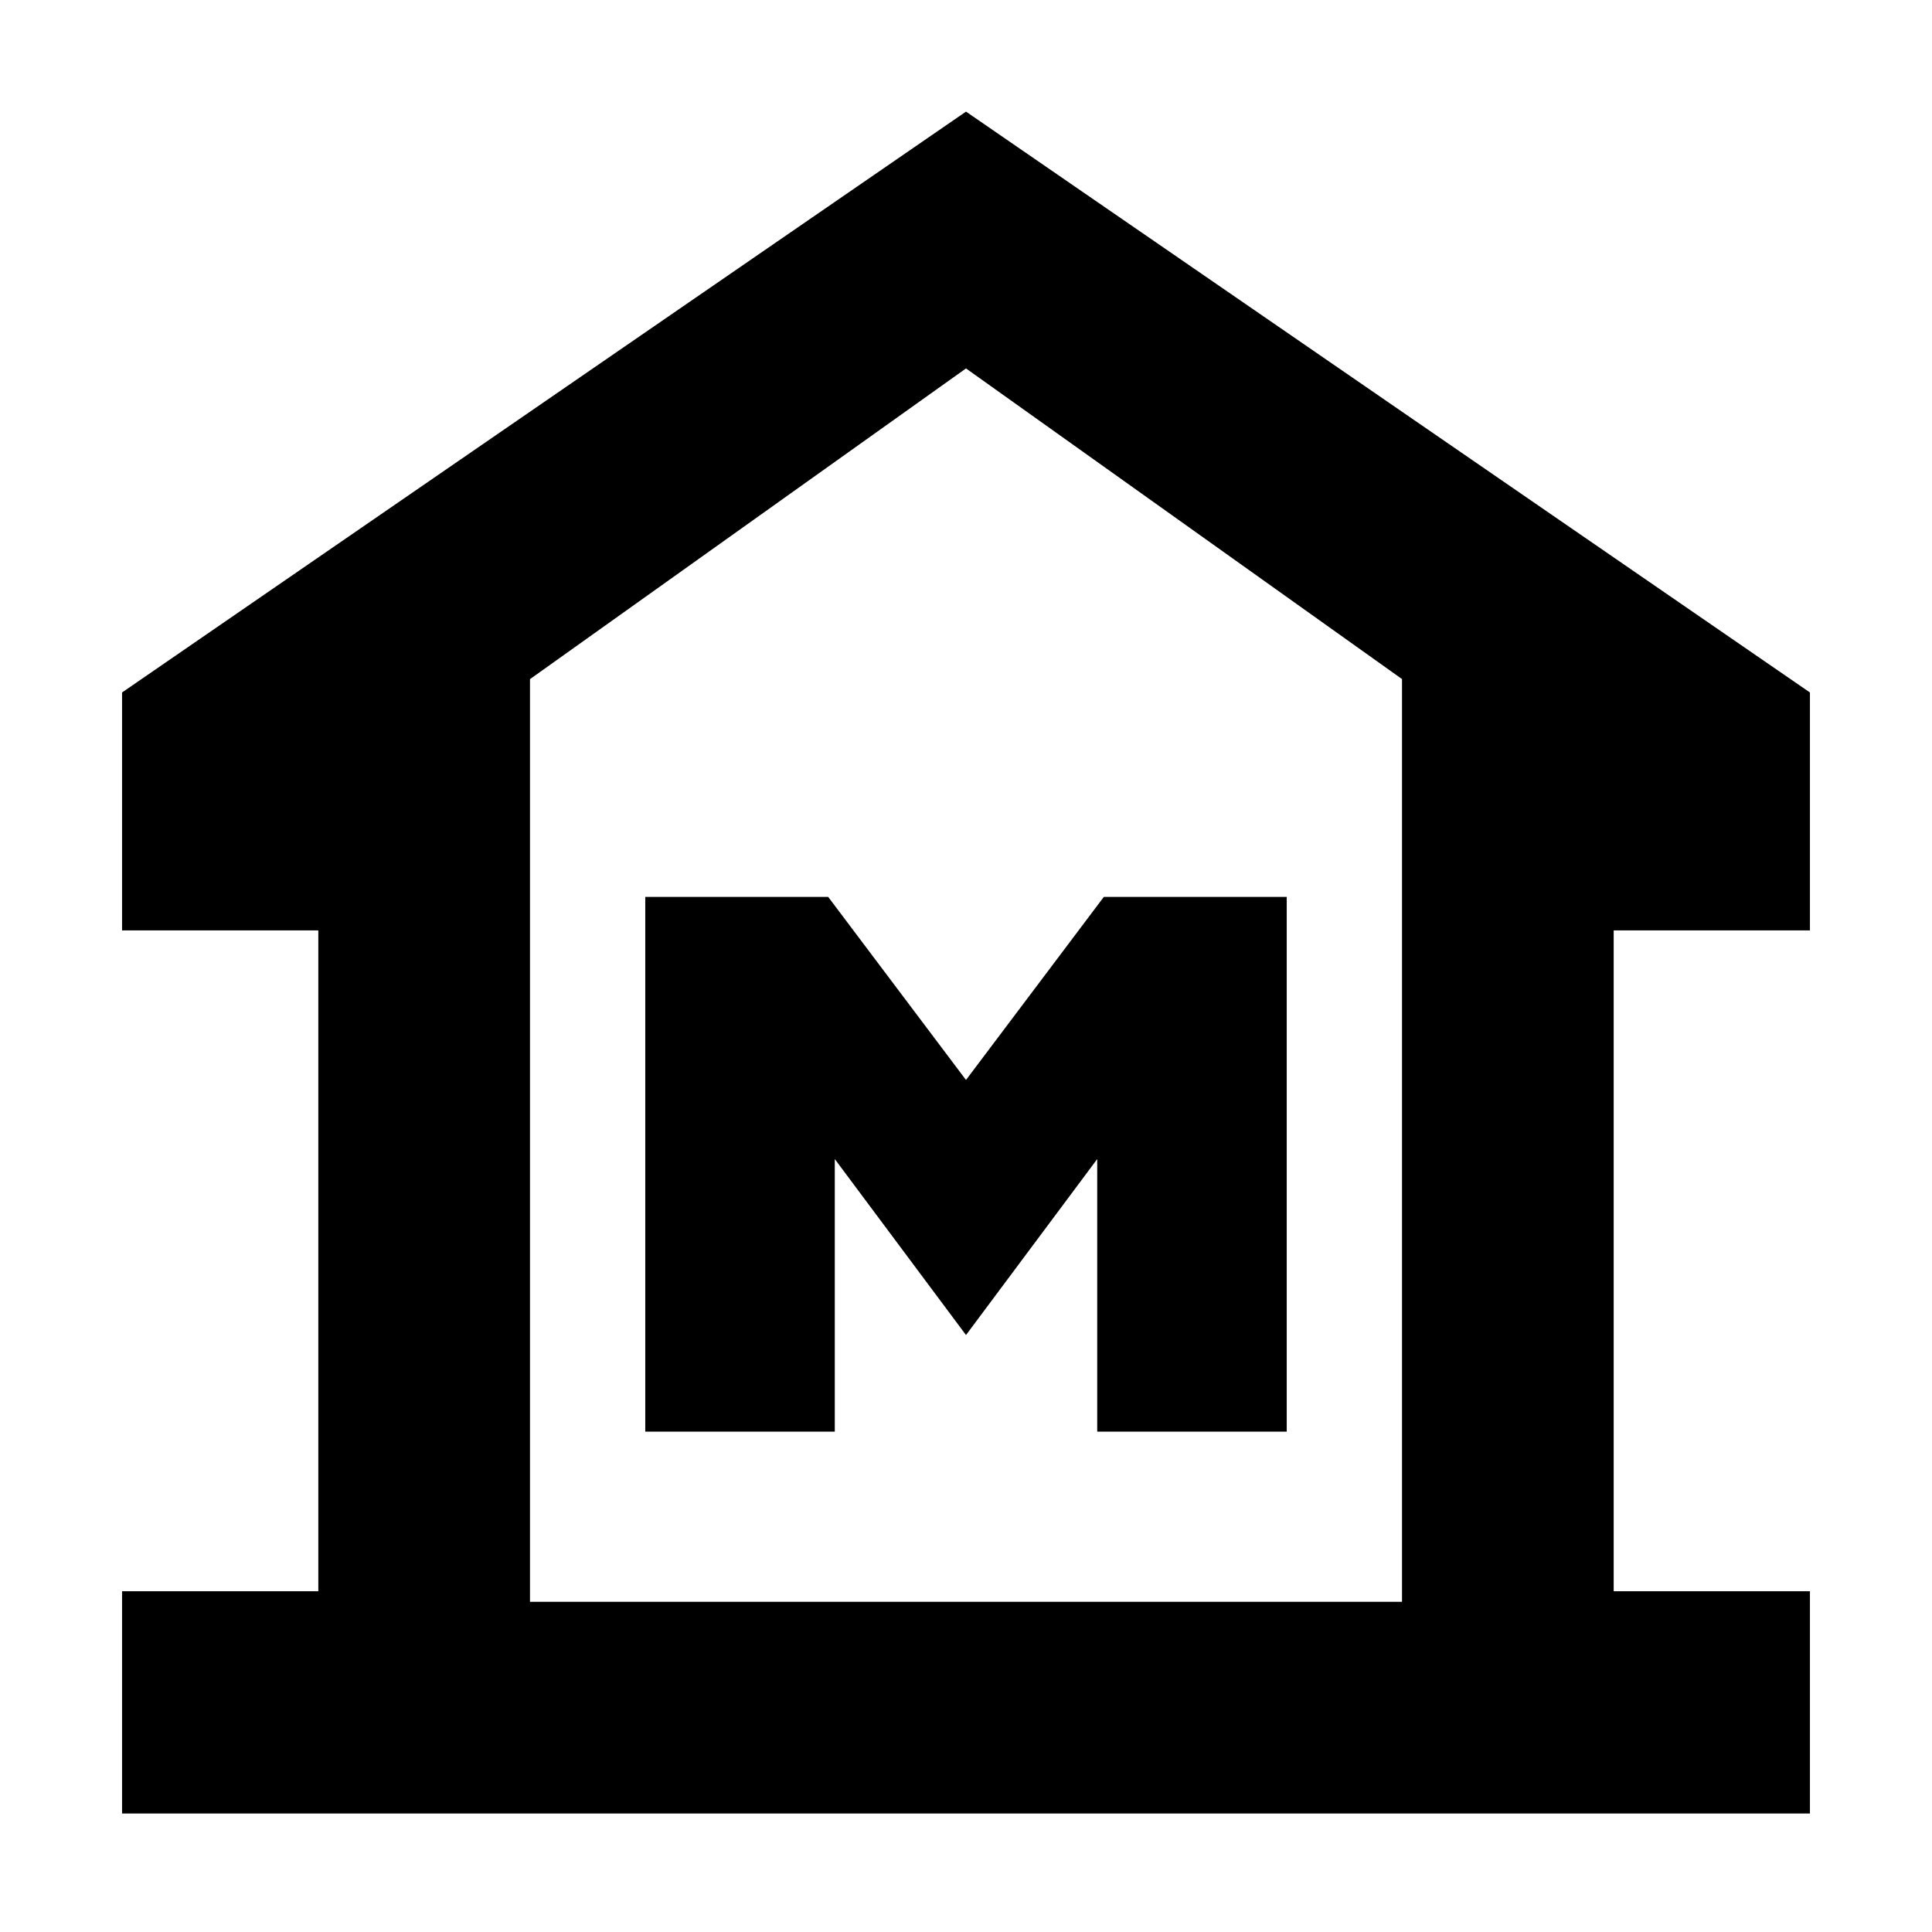 <svg xmlns="http://www.w3.org/2000/svg" height="20" viewBox="0 -960 960 960" width="20"><path d="M60.65-58.89v-110.44h97.52V-497.7H60.65v-118.21L480-904.54l419.35 288.63v118.21h-97.52v328.37h97.52v110.44H60.65Zm202.7-105.18h433.3-433.3Zm57.28-84.56h94.17v-135.44l65.2 87.44 65.2-87.44v135.44h94.17v-265.7h-90.89L480-423.37l-68.48-90.96h-90.89v265.7Zm376.02 84.56v-458.5L480-776.93 263.35-622.54v458.47h433.3Z"/></svg>